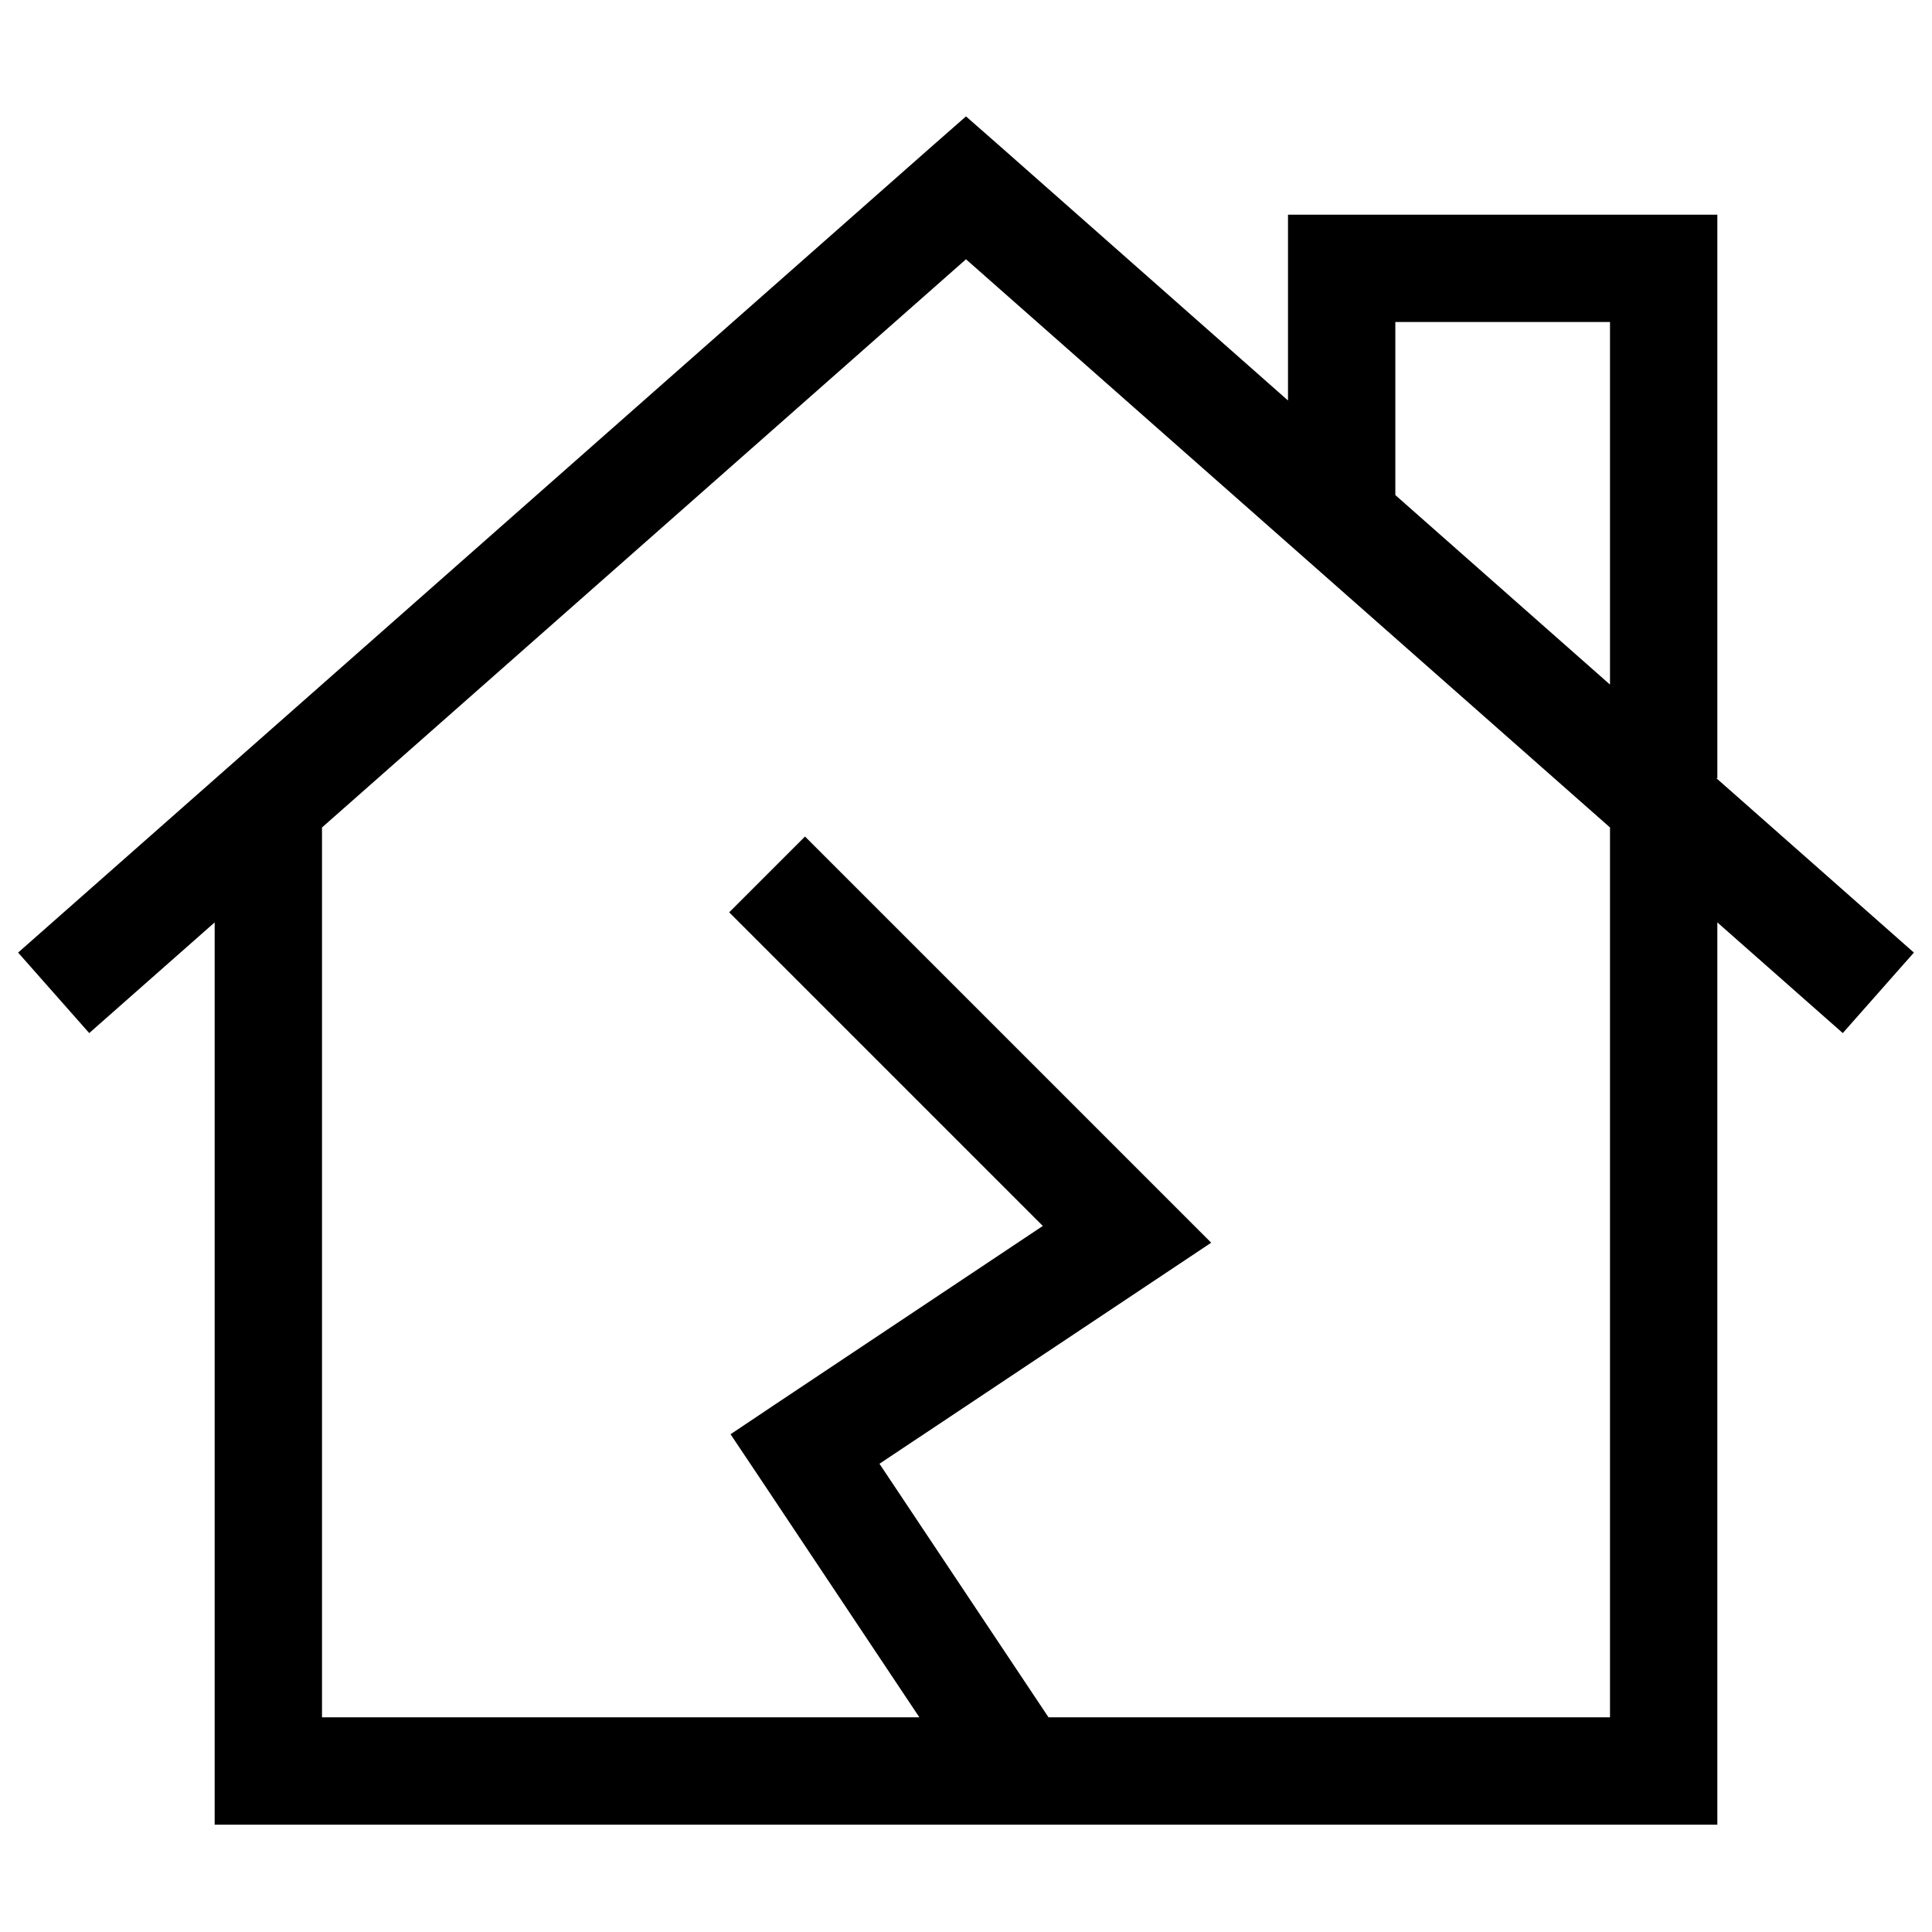 <svg xmlns="http://www.w3.org/2000/svg" width="24" height="24" viewBox="0 0 576 512">
    <path d="M288 2.7L298.6 12 384 87.4 384 48l0-16 16 0 96 0 16 0 0 16 0 152-.3 0 58.9 52-21.2 24L512 243l0 253 0 16-16 0L80 512l-16 0 0-16 0-253L26.6 276 5.4 252l272-240L288 2.7zM480 172.1L480 64l-64 0 0 51.6 64 56.5zM96 214.7L96 480l178.1 0-47.4-71.1-8.9-13.3 13.3-8.9 79.8-53.2-82.2-82.2L217.4 240 240 217.4l11.3 11.3 96 96 13.8 13.8-16.2 10.8-82.7 55.1L312.6 480 480 480l0-265.3L288 45.3 96 214.7z"/>
</svg>